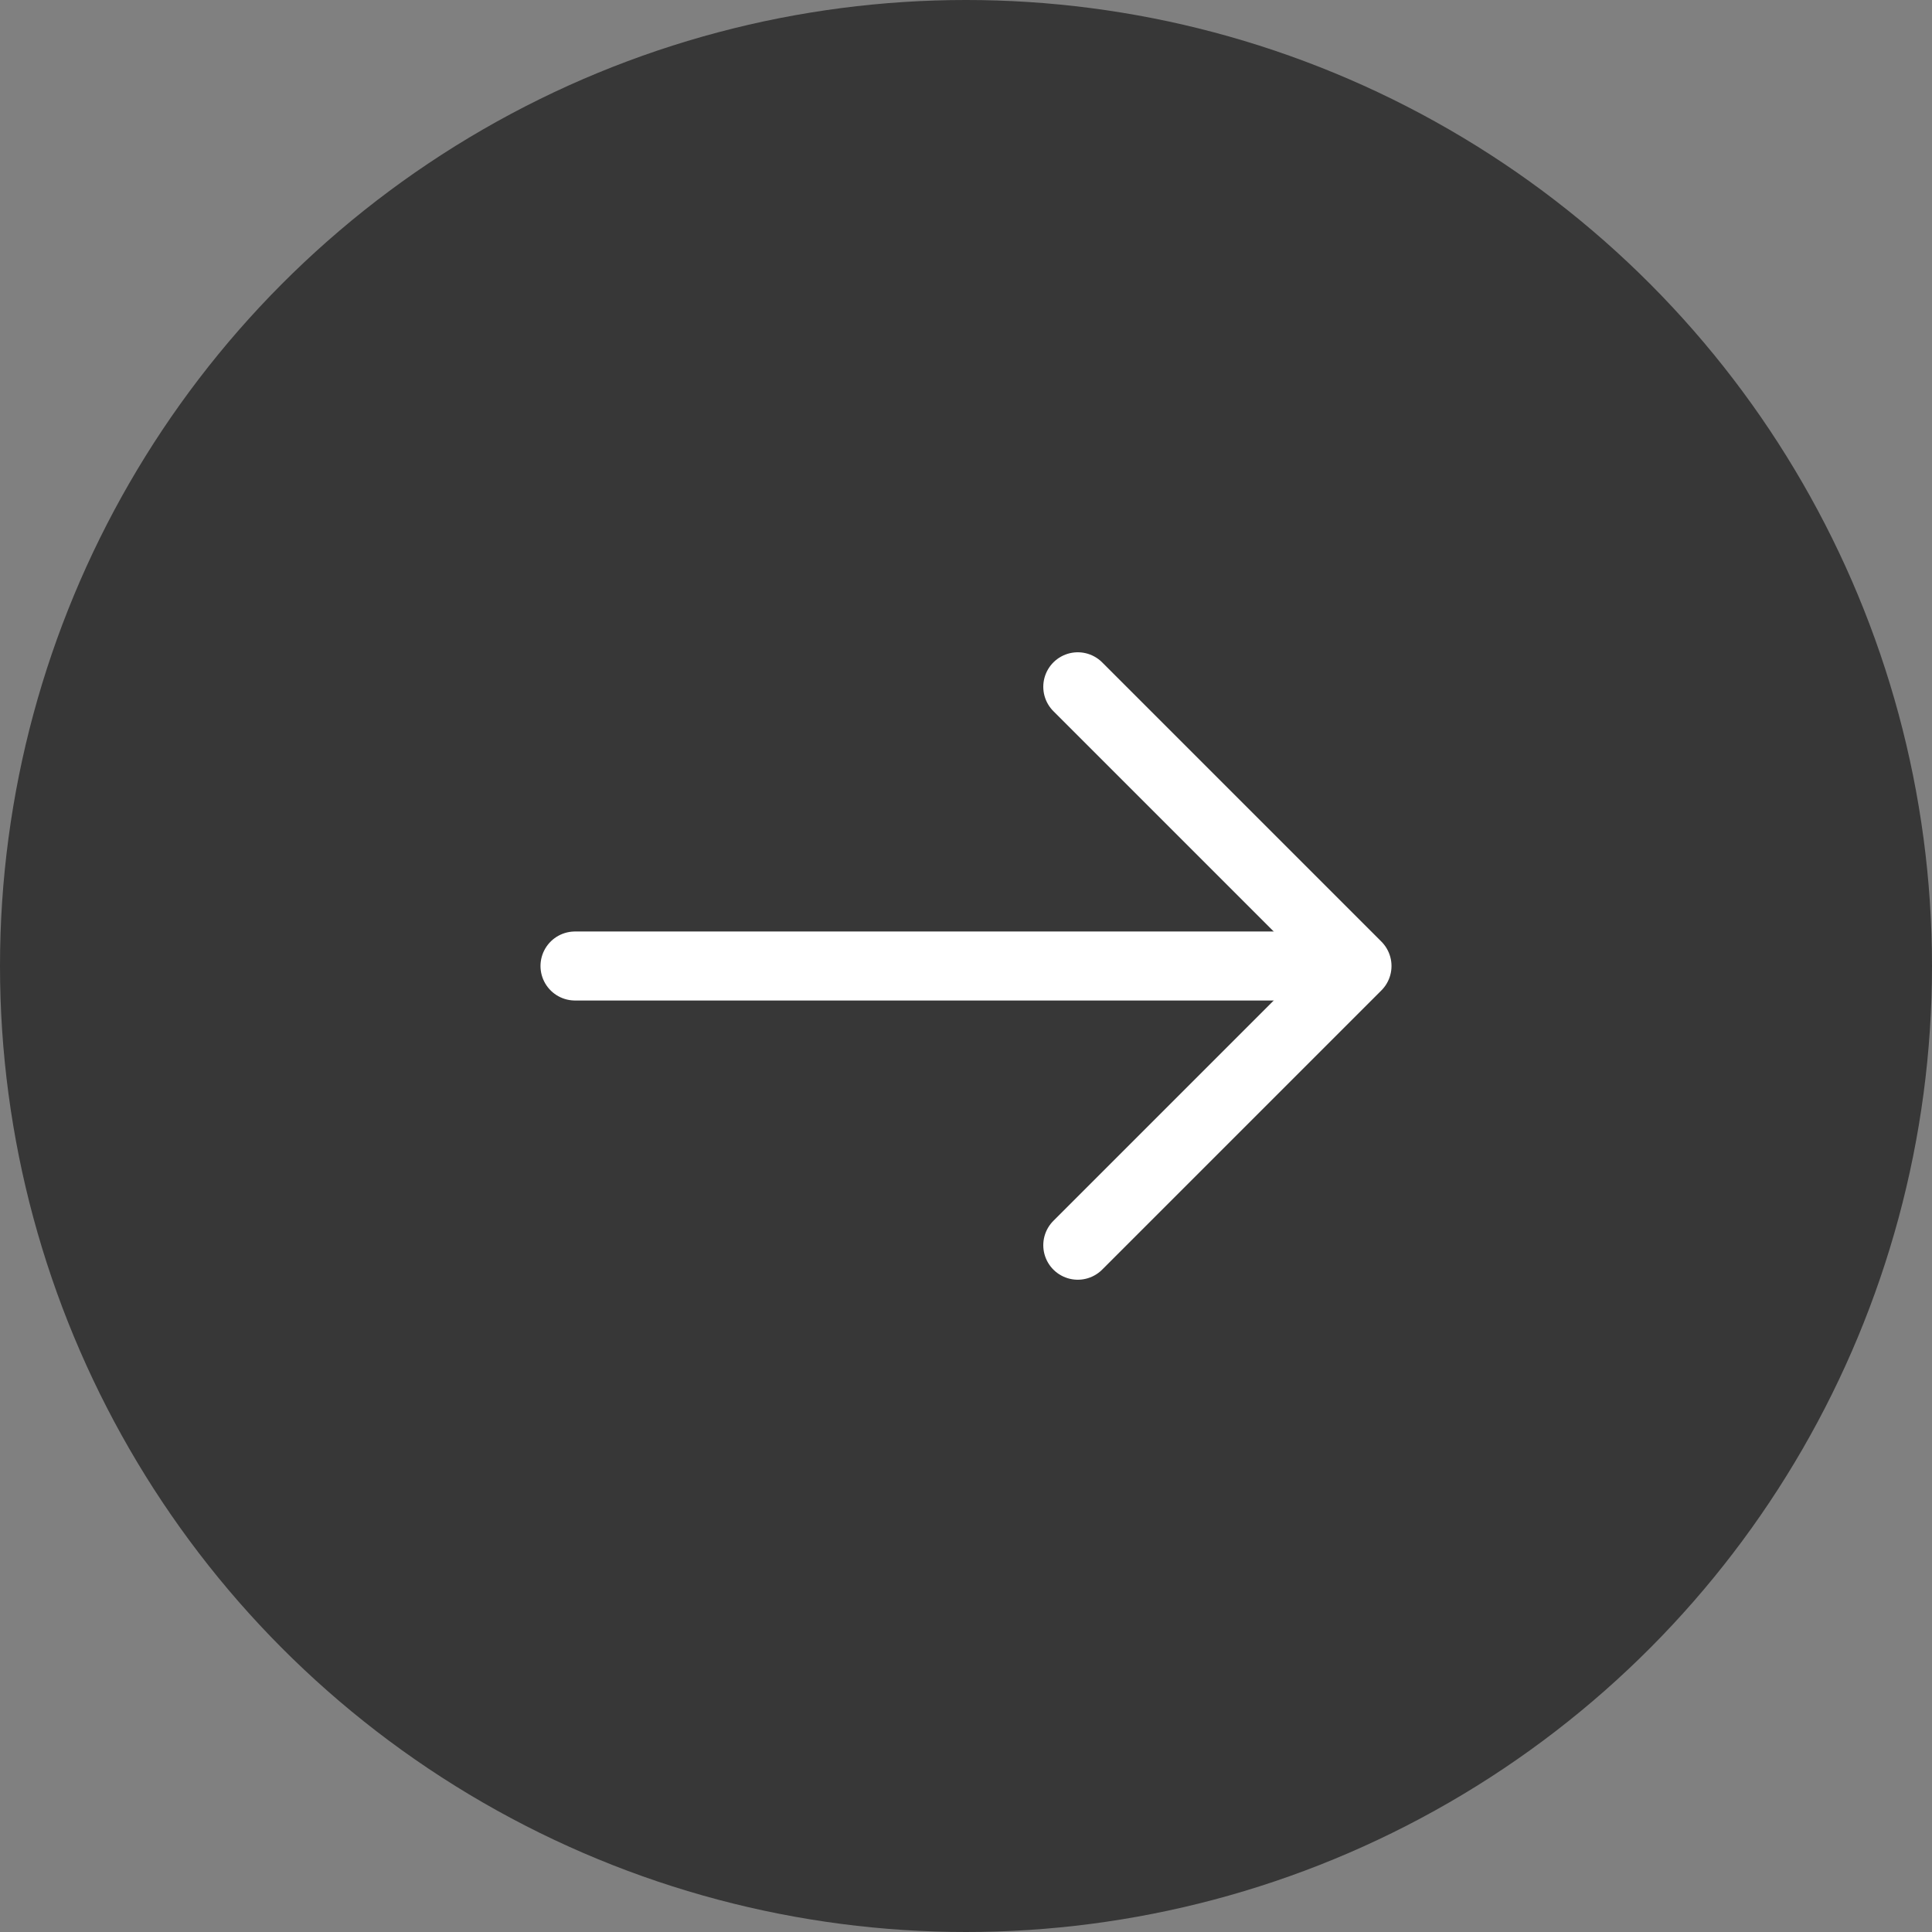<svg width="42" height="42" viewBox="0 0 42 42" fill="none" xmlns="http://www.w3.org/2000/svg">
<rect x="0" y="0" width="42" height="42" fill="#808080" stroke="none"/>
<circle cx="21" cy="21" r="21" fill="#373737"/>
<path d="M23.43 14.93L29.5 21L23.43 27.07" stroke="white" stroke-width="1.5" stroke-miterlimit="10" stroke-linecap="round" stroke-linejoin="round"/>
<path d="M12.5 21H29.33" stroke="white" stroke-width="1.5" stroke-miterlimit="10" stroke-linecap="round" stroke-linejoin="round"/>
</svg>
